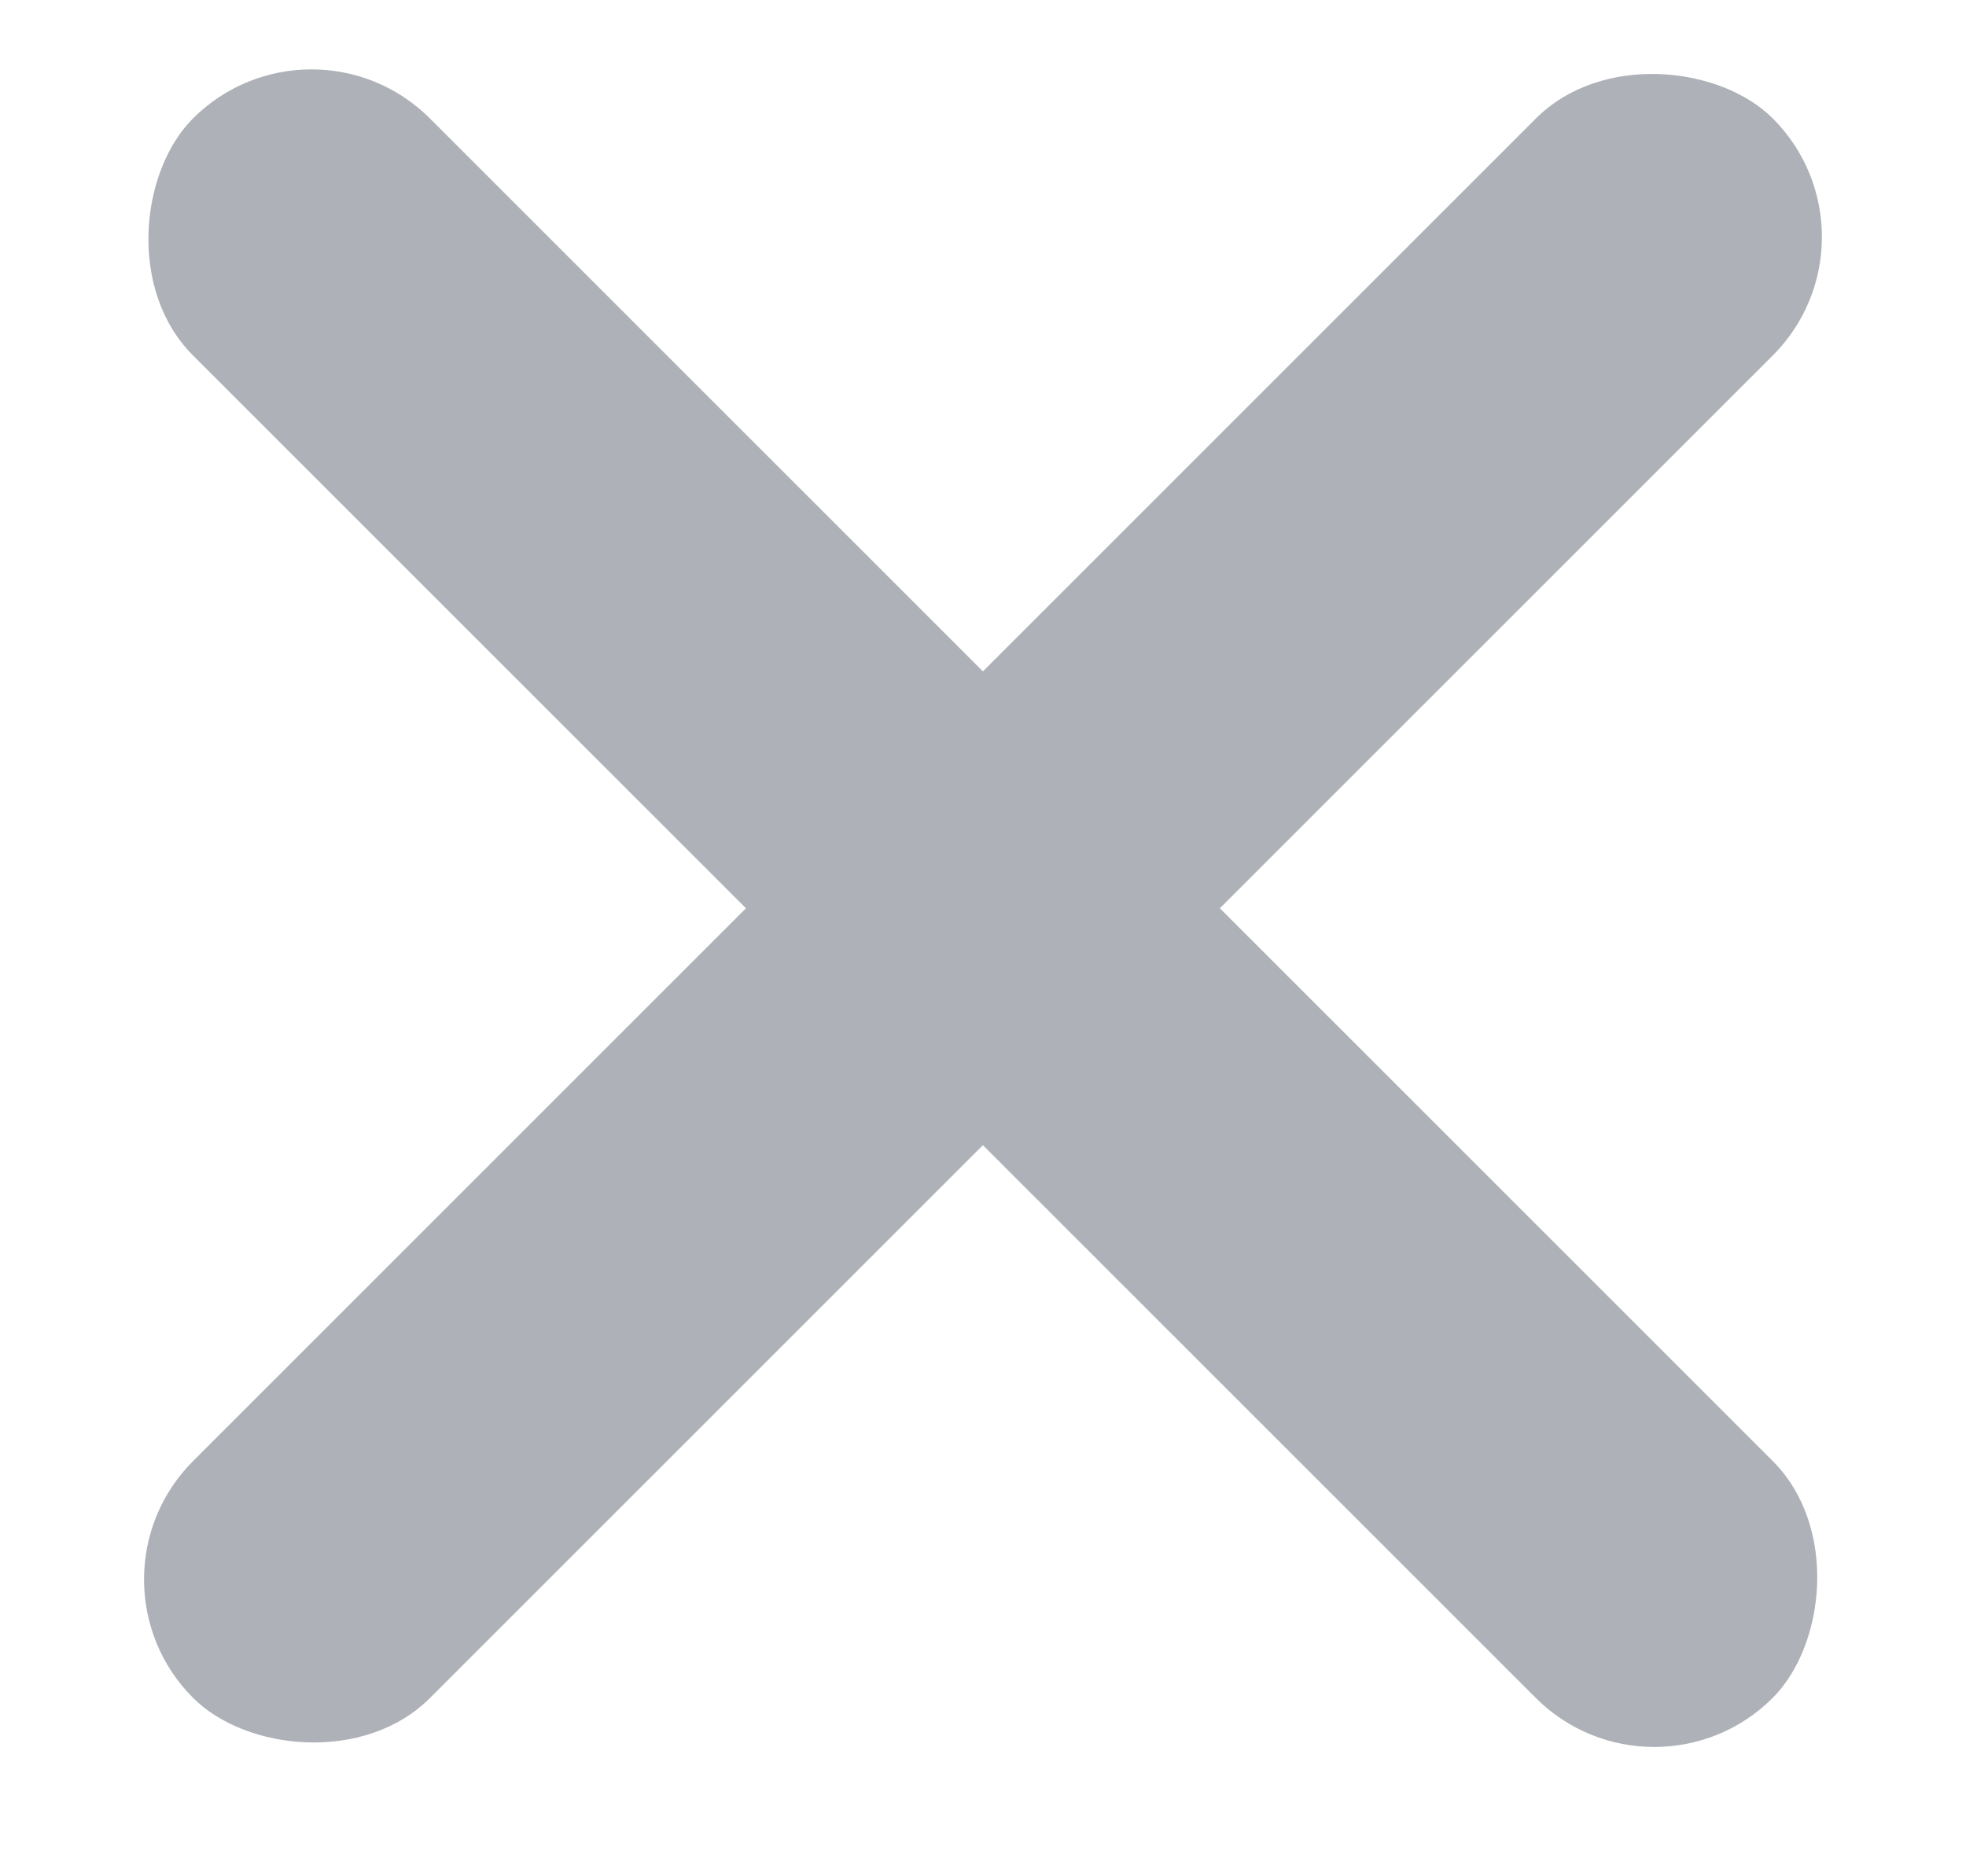 <svg width="22" height="21" viewBox="0 0 22 21" fill="none" xmlns="http://www.w3.org/2000/svg">
<rect x="0.835" y="17.678" width="25" height="3.75" rx="1.875" transform="rotate(-45 0.835 17.678)" fill="#AEB2B8"/>
<rect x="3.485" width="25" height="3.75" rx="1.875" transform="rotate(45 3.485 0)" fill="#AEB2B8"/>
</svg>

